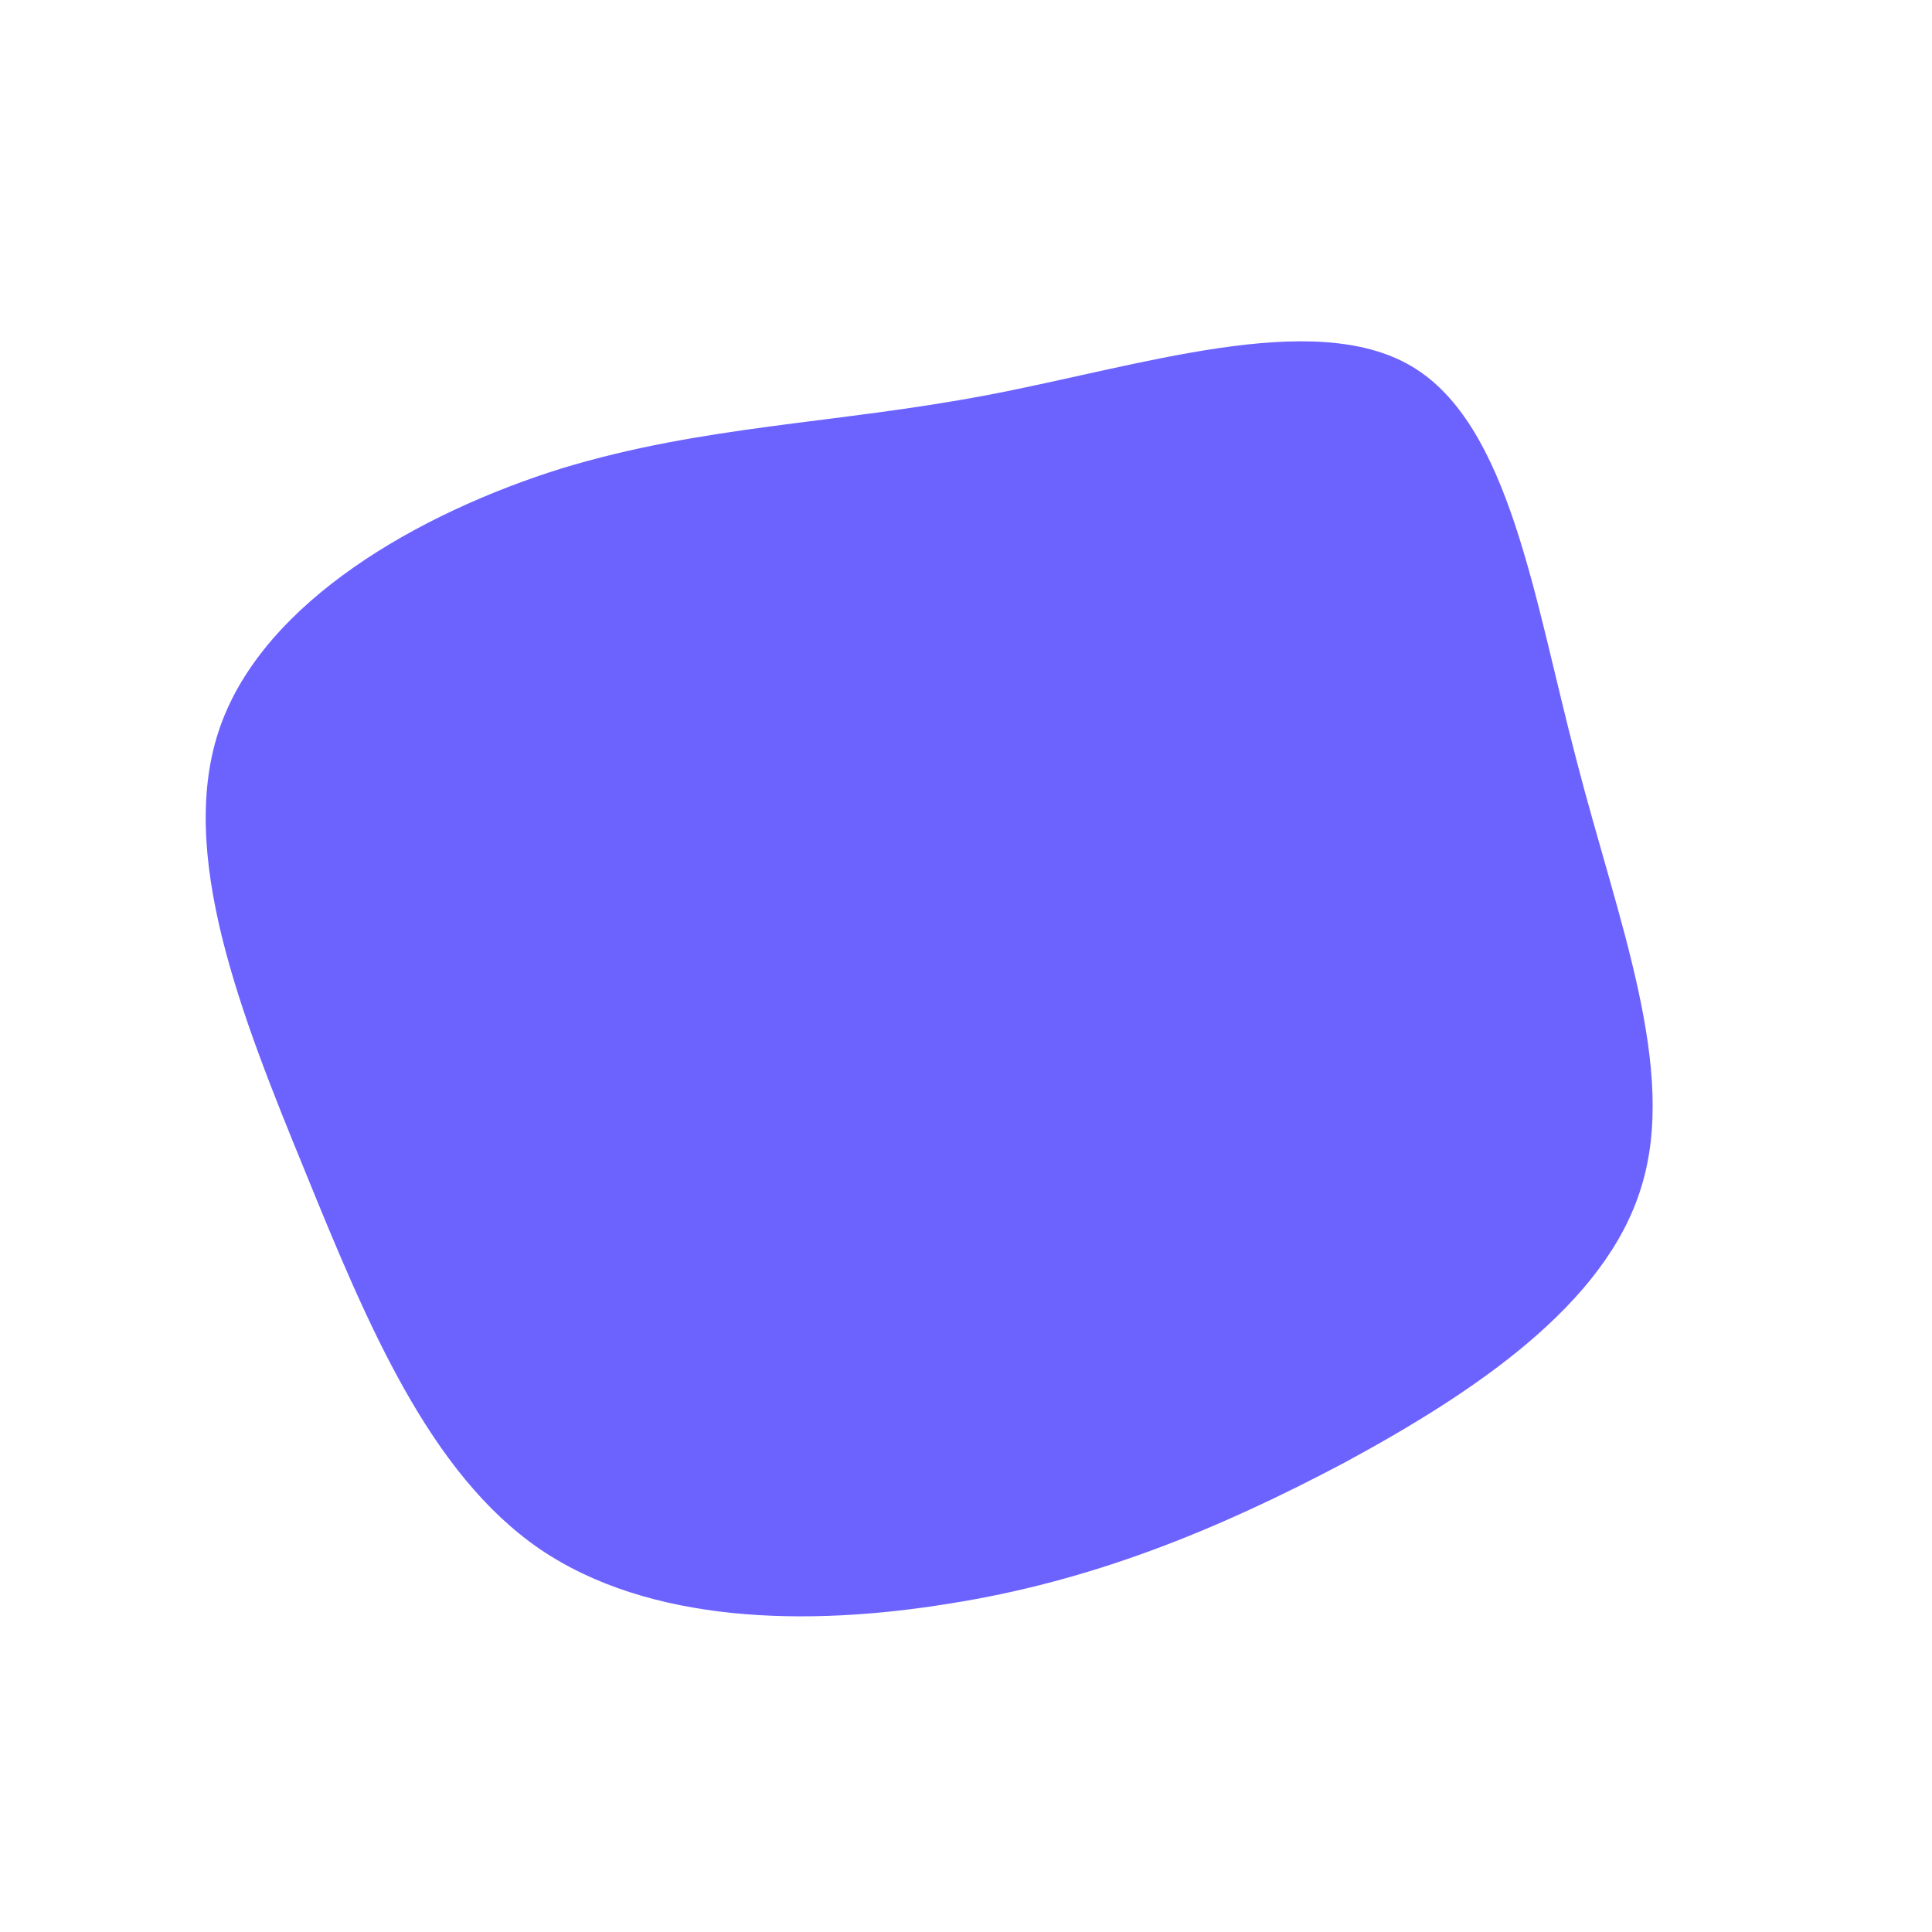 <?xml version="1.0" standalone="no"?>
<svg viewBox="0 0 200 200" xmlns="http://www.w3.org/2000/svg">
  <path fill="#6C63FF" d="M46.1,-62.1C56.3,-56.1,58.8,-38,63.2,-21.3C67.5,-4.6,73.7,10.7,69.9,22.9C66.2,35.1,52.5,44.2,39.2,51.4C25.8,58.5,12.9,63.7,-1.7,66C-16.4,68.4,-32.8,68.1,-44.2,60.3C-55.5,52.5,-61.9,37.3,-68.4,21.3C-75,5.2,-81.8,-11.8,-77.2,-24.8C-72.6,-37.8,-56.6,-46.9,-41.9,-51.5C-27.1,-56,-13.6,-56.1,2.2,-59.1C18,-62.1,35.9,-68.1,46.1,-62.1Z" transform="translate(100 100)" />
</svg>

